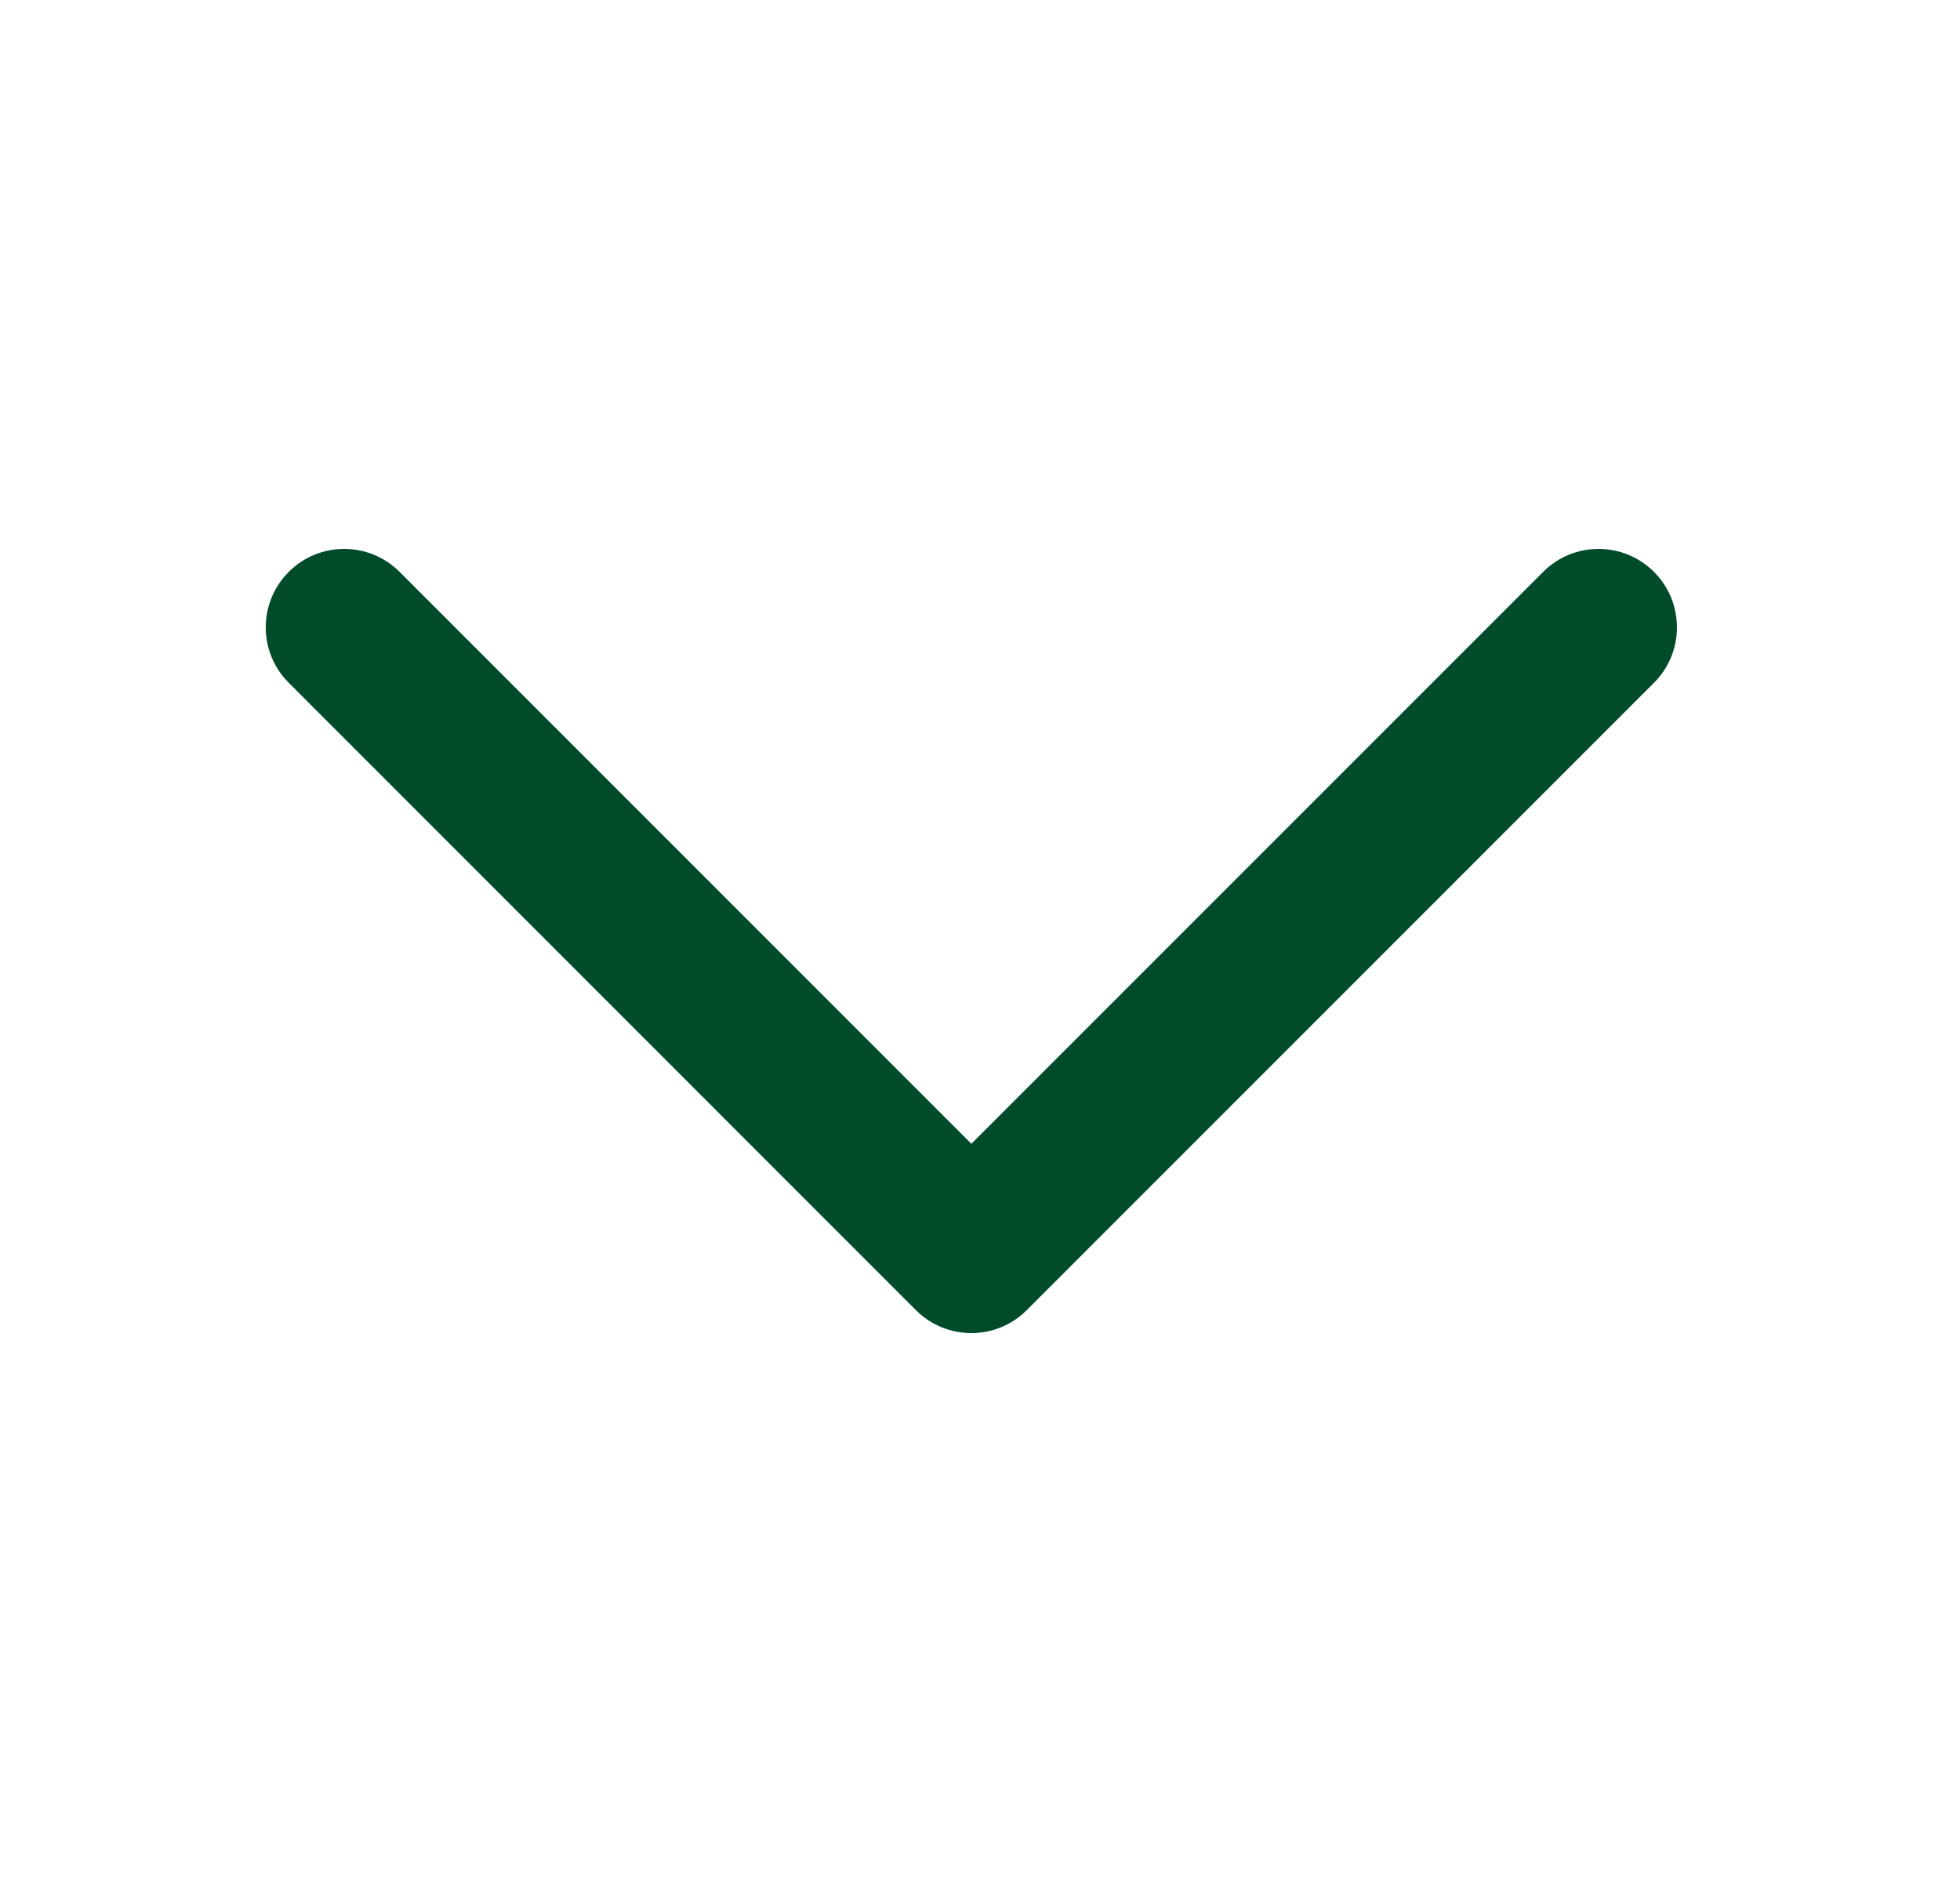 <svg width="25" height="24" viewBox="0 0 25 24" fill="none" xmlns="http://www.w3.org/2000/svg">
<g clip-path="url(#clip0_164_19784)">
<path fill-rule="evenodd" clip-rule="evenodd" d="M3.683 7.293C4.073 6.902 4.706 6.902 5.097 7.293L12.39 14.586L19.683 7.293C20.073 6.902 20.706 6.902 21.097 7.293C21.487 7.683 21.487 8.317 21.097 8.707L13.097 16.707C12.706 17.098 12.073 17.098 11.682 16.707L3.683 8.707C3.292 8.317 3.292 7.683 3.683 7.293Z" fill="#004C2A"/>
</g>
<defs>
<clipPath id="clip0_164_19784">
<rect x="0.39" width="24" height="24" rx="4" fill="white"/>
</clipPath>
</defs>
</svg>
